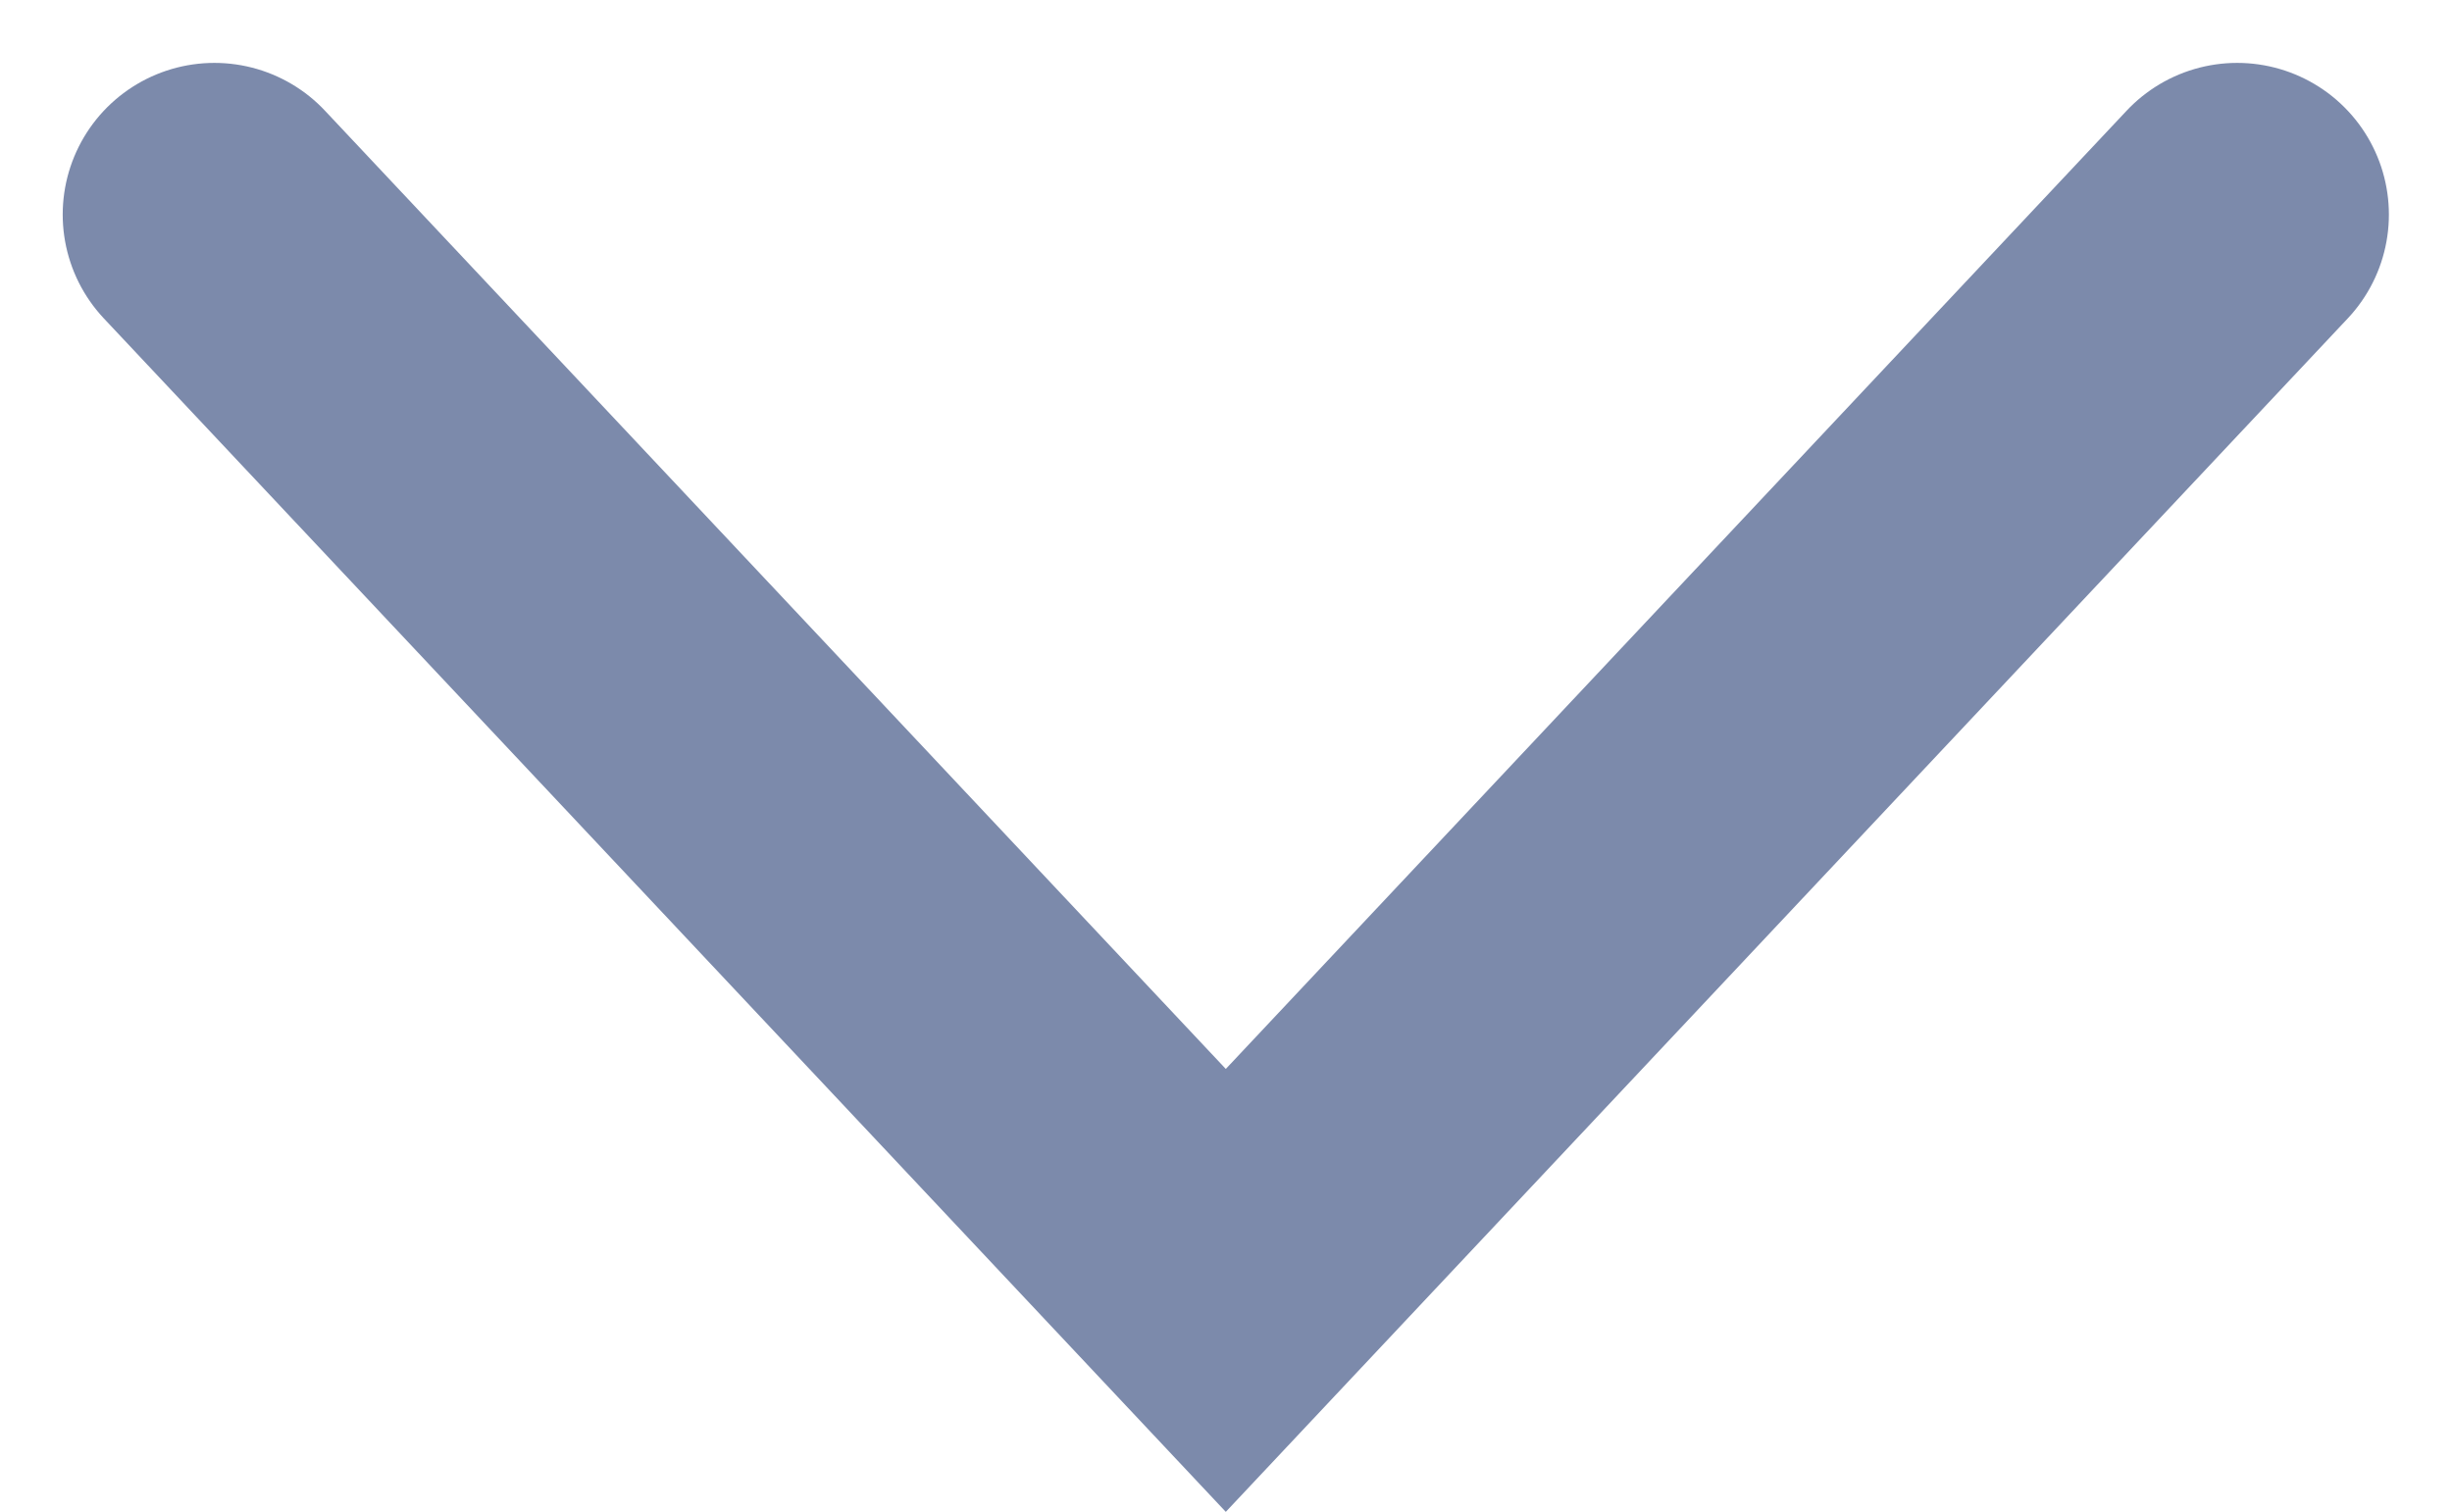 <svg xmlns="http://www.w3.org/2000/svg" width="12.122" height="7.476" viewBox="0 0 12.122 7.476">
  <path id="Path_871" data-name="Path 871" d="M1134,1012l5,5.32,5-5.32" transform="translate(-1132.94 -1010.939)" fill="none" stroke="#7c8aab" stroke-linecap="round" stroke-width="1.5"/>
</svg>

